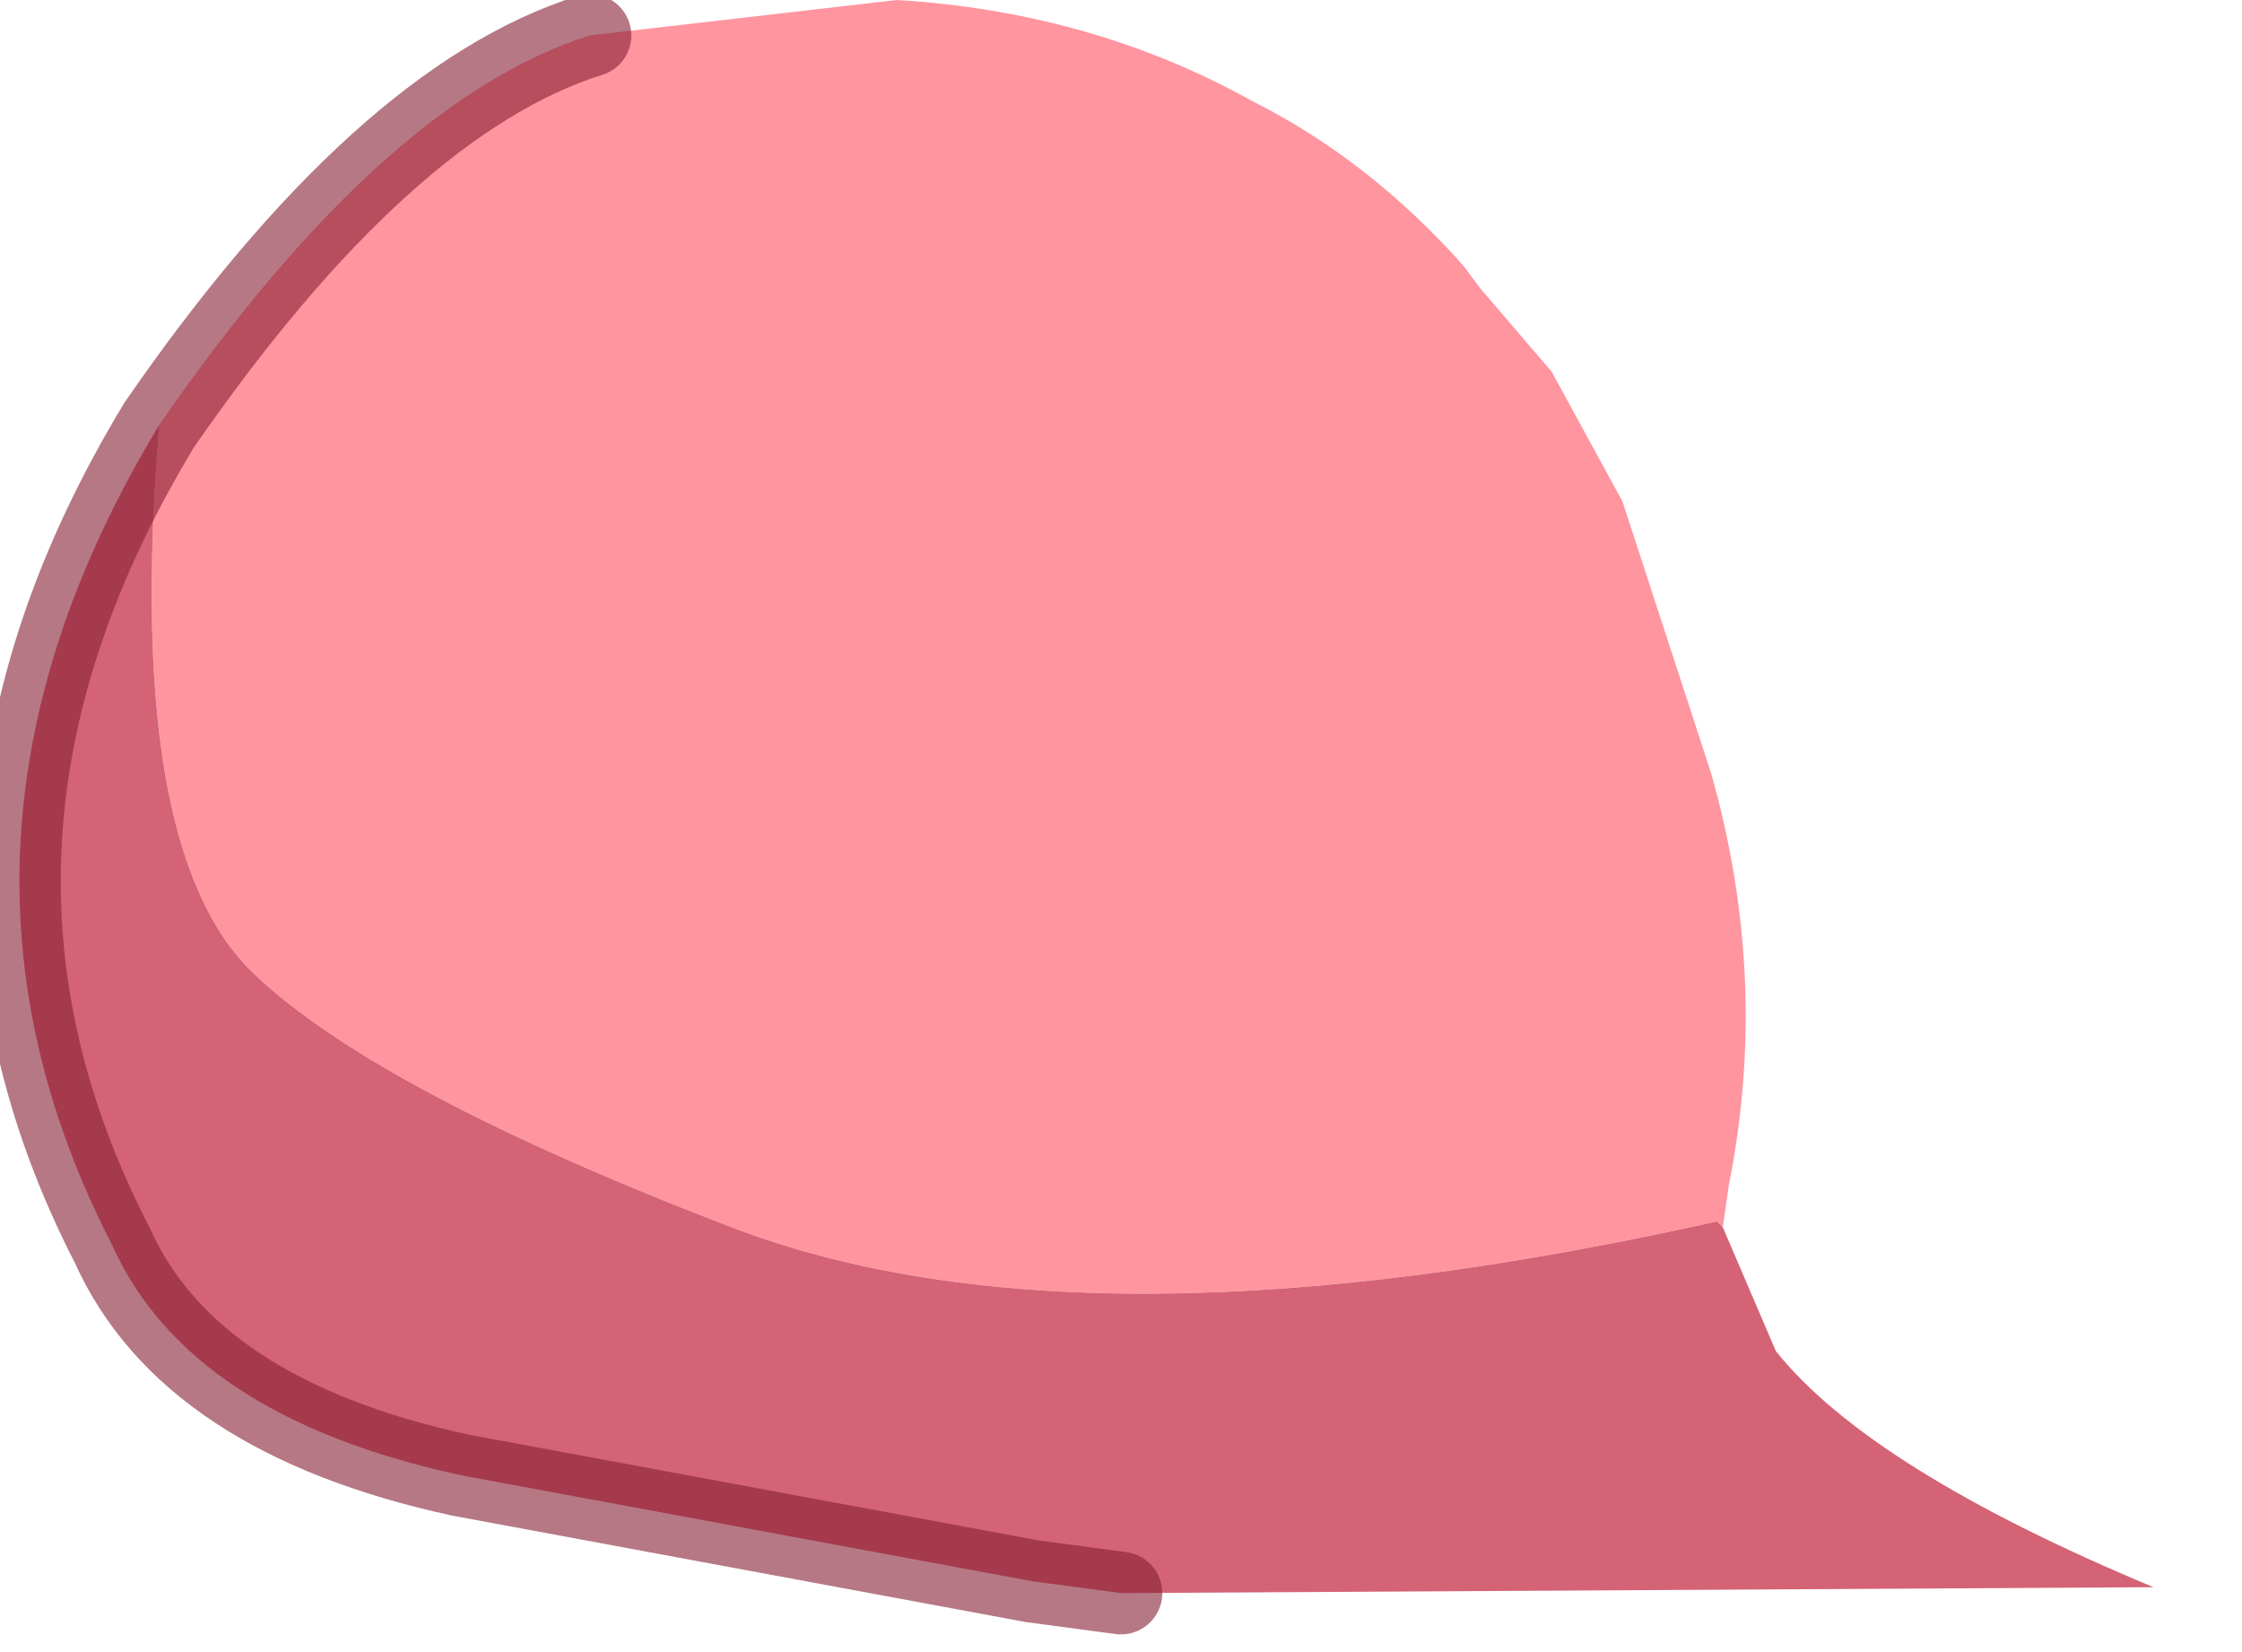 <?xml version="1.0" encoding="utf-8"?>
<svg version="1.1" id="Layer_1"
xmlns="http://www.w3.org/2000/svg"
xmlns:xlink="http://www.w3.org/1999/xlink"
width="19px" height="14px"
xml:space="preserve">
<g id="PathID_6184" transform="matrix(1, 0, 0, 1, 7.6, 6.8)">
<path style="fill:#FF959F;fill-opacity:1" d="M6.95 3.55Q1.6 4.75 -1.4 3.6Q-4.4 2.45 -5.45 1.45Q-6.55 0.4 -6.25 -3.2Q-4.35 -5.95 -2.6 -6.5L0 -6.8Q1.65 -6.7 3 -5.95Q4 -5.45 4.8 -4.55L4.95 -4.35L5.55 -3.65L6.15 -2.55L6.9 -0.25Q7.4 1.5 7.05 3.25L7 3.6L6.95 3.55" />
<path style="fill:#D46375;fill-opacity:1" d="M-5.45 1.45Q-4.4 2.45 -1.4 3.6Q1.6 4.75 6.95 3.55L7 3.6L7.45 4.65Q8.25 5.65 10.65 6.65L1.9 6.7L1.15 6.6L-3.7 5.7Q-6 5.2 -6.65 3.75Q-8.4 0.35 -6.25 -3.2Q-6.55 0.4 -5.45 1.45" />
<path style="fill:#875729;fill-opacity:1" d="M6.95 3.55L7 3.6L6.95 3.55" />
<path style="fill:none;stroke-width:0.7;stroke-linecap:round;stroke-linejoin:round;stroke-miterlimit:3;stroke:#861F32;stroke-opacity:0.6" d="M1.9 6.7L1.15 6.6L-3.7 5.7Q-6 5.2 -6.65 3.75Q-8.4 0.35 -6.25 -3.2Q-4.35 -5.95 -2.6 -6.5" />
</g>
</svg>
